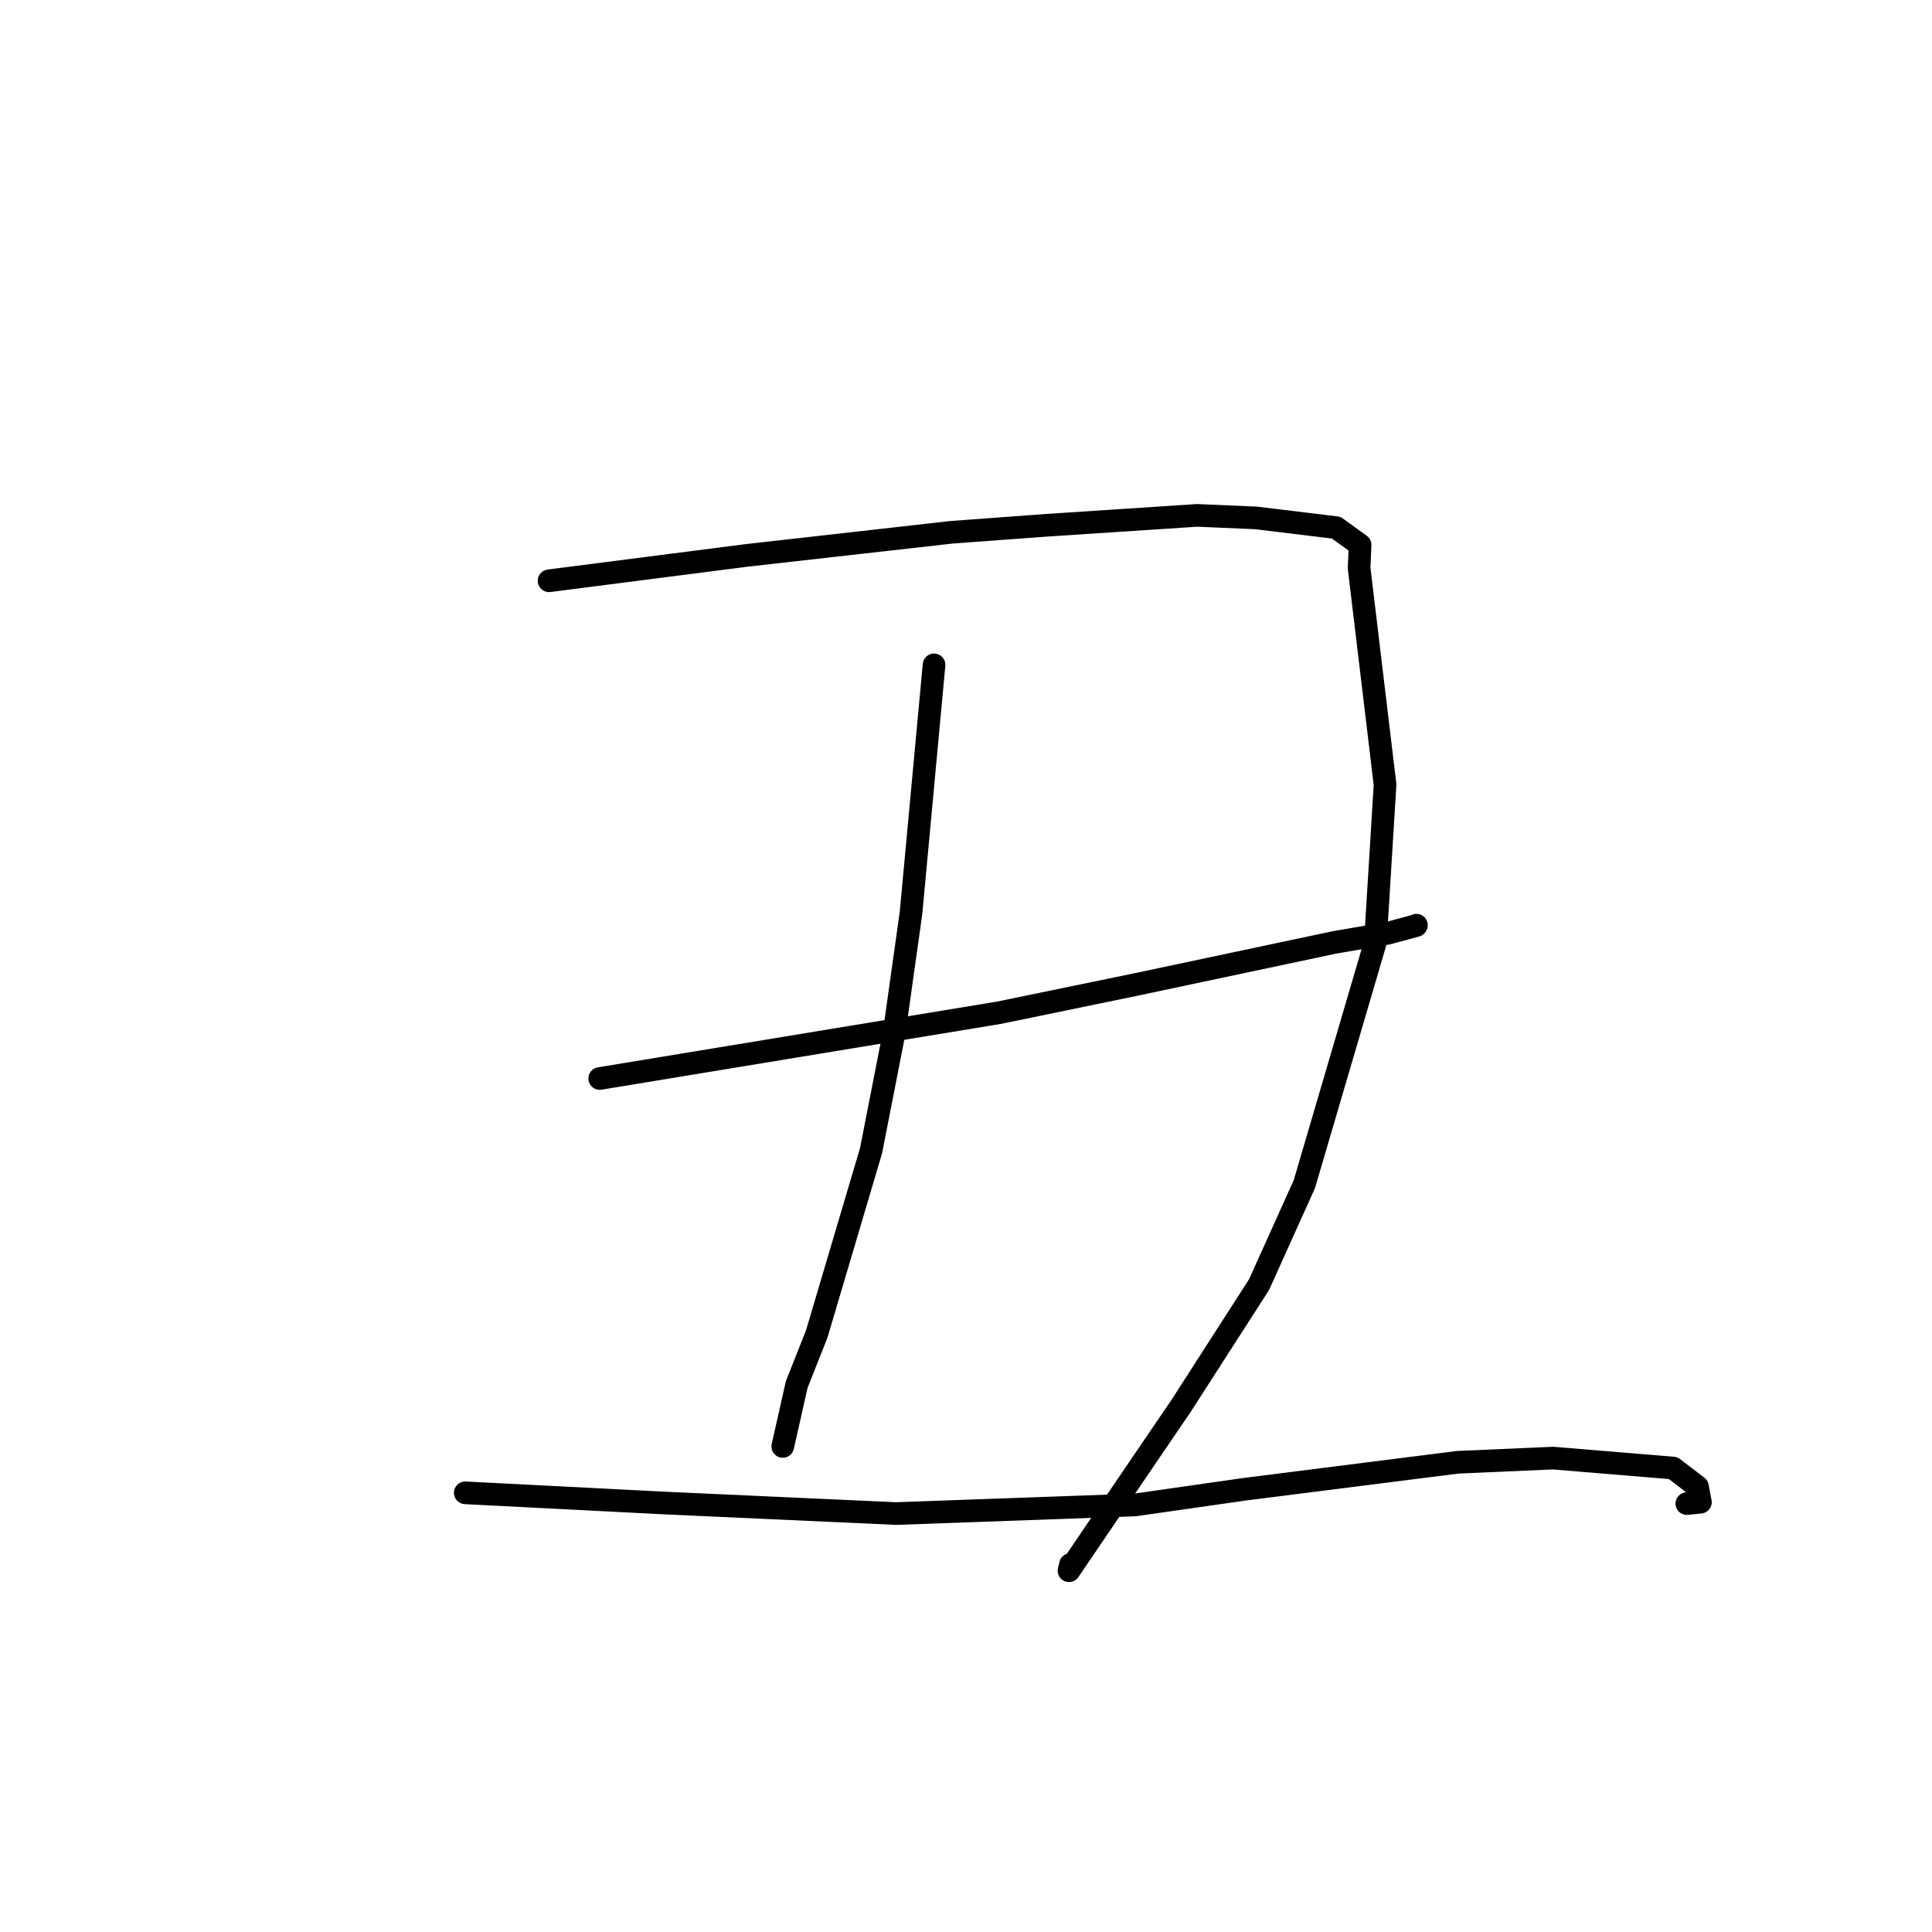 <?xml version="1.0" standalone="no"?>
    <svg width="256" height="256" xmlns="http://www.w3.org/2000/svg" version="1.1">
    <polyline stroke="black" stroke-width="3" stroke-linecap="round" fill="transparent" stroke-linejoin="round" points="72.756 76.956 85.807 75.279 98.857 73.603 126.07 70.531 138.793 69.594 158.62 68.29 166.4 68.624 177.048 69.915 180.221 72.204 180.088 75.274 183.526 103.974 182.242 124.871 172.835 156.903 166.835 170.214 156.479 186.318 152.31 192.438 141.647 208.131 141.844 207.306 " />
        <polyline stroke="black" stroke-width="3" stroke-linecap="round" fill="transparent" stroke-linejoin="round" points="123.767 88.1 122.239 104.546 120.711 120.993 118.487 136.798 115.418 152.476 108.226 176.747 105.567 183.467 103.889 190.914 103.721 191.659 " />
        <polyline stroke="black" stroke-width="3" stroke-linecap="round" fill="transparent" stroke-linejoin="round" points="79.468 142.908 96.376 140.122 113.283 137.337 132.371 134.194 150.625 130.429 176.841 124.87 183.89 123.66 187.65 122.642 187.682 122.592 187.683 122.59 " />
        <polyline stroke="black" stroke-width="3" stroke-linecap="round" fill="transparent" stroke-linejoin="round" points="61.647 197.807 74.966 198.488 88.286 199.17 118.745 200.554 150.361 199.418 164.885 197.338 193.157 193.758 205.776 193.205 221.702 194.525 224.926 196.993 225.314 199.049 223.515 199.233 " />
        </svg>